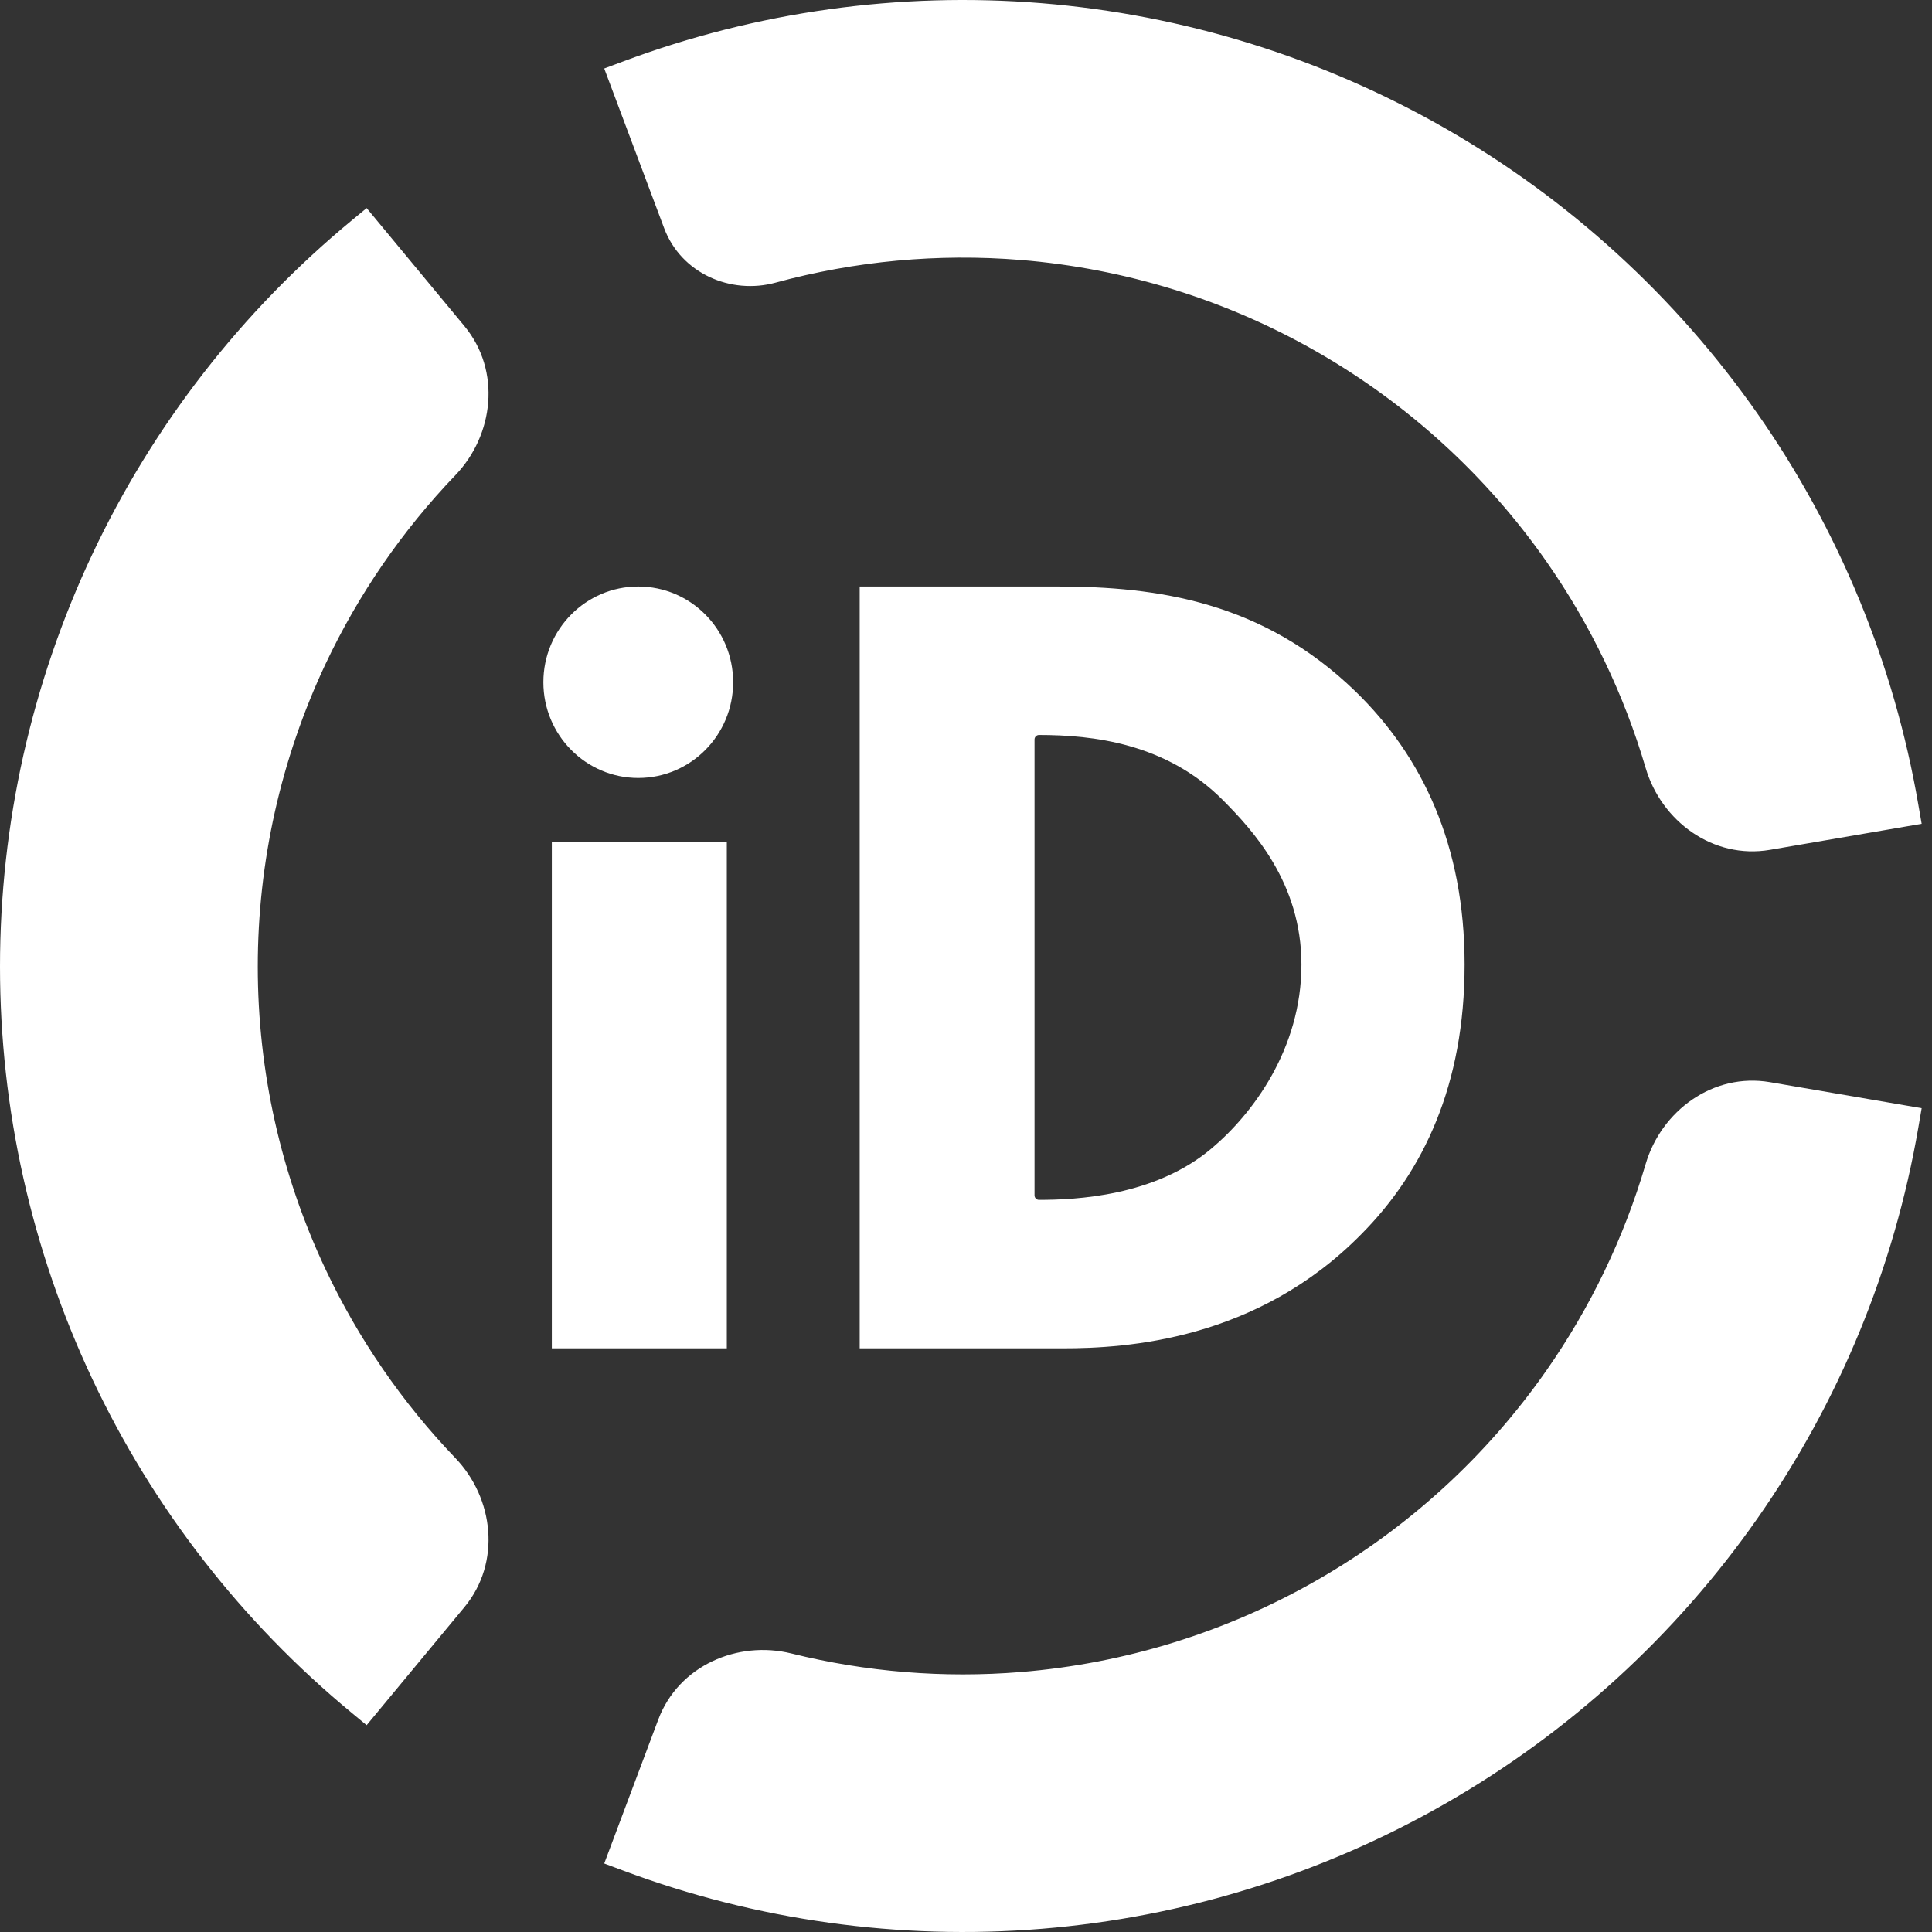 <svg width="40" height="40" viewBox="0 0 40 40" fill="none" xmlns="http://www.w3.org/2000/svg">
<rect x="0" y="0" width="40" height="40" fill="#333333" stroke="none"/>
<path d="M11.428 17.428C11.426 17.439 11.47 17.428 11.425 17.428V27.916H15.048V17.428C14.96 17.428 15.048 17.428 15.038 17.428C14.365 17.428 13.887 17.428 13.201 17.428C12.542 17.428 12.045 17.428 11.428 17.428Z" fill="white"/>
<path d="M15.179 14.125C15.179 15.219 14.3 16.107 13.214 16.107C12.13 16.107 11.25 15.219 11.25 14.125C11.25 13.03 12.13 12.143 13.214 12.143C14.3 12.143 15.179 13.03 15.179 14.125Z" fill="white"/>
<path fill-rule="evenodd" clip-rule="evenodd" d="M21.419 24.749C21.419 24.8 21.46 24.842 21.511 24.842C22.263 24.842 23.908 24.771 25.083 23.778C25.929 23.068 26.945 21.72 26.945 19.97C26.945 18.268 25.929 17.18 25.318 16.565C24.143 15.383 22.615 15.217 21.511 15.217C21.46 15.217 21.419 15.259 21.419 15.31V24.749ZM21.887 12.143C23.955 12.143 26.14 12.45 28.067 14.318C29.454 15.666 30.323 17.511 30.323 19.97C30.323 22.453 29.477 24.251 28.185 25.552C26.023 27.751 23.321 27.916 22.005 27.916H17.799V12.143H21.887Z" fill="white"/>
<path d="M7.537 35.145C5.307 33.302 3.511 30.99 2.279 28.375C1.046 25.759 0.407 22.904 0.407 20.013C0.407 17.122 1.046 14.267 2.279 11.652C3.511 9.036 5.307 6.724 7.537 4.882L9.301 7.012C9.918 7.757 9.805 8.856 9.136 9.554C8.005 10.733 7.07 12.09 6.371 13.575C5.422 15.589 4.93 17.787 4.93 20.013C4.93 22.239 5.422 24.438 6.371 26.451C7.07 27.936 8.005 29.293 9.136 30.472C9.805 31.171 9.918 32.27 9.301 33.014L7.537 35.145Z" fill="white"/>
<path d="M13.035 1.657C15.746 0.643 18.647 0.238 21.532 0.473C24.416 0.708 27.214 1.576 29.724 3.015C32.234 4.454 34.396 6.429 36.053 8.798C37.711 11.168 38.825 13.874 39.315 16.723L36.577 17.192C35.627 17.355 34.735 16.712 34.463 15.786C34.002 14.218 33.288 12.731 32.346 11.385C31.07 9.561 29.406 8.04 27.473 6.932C25.54 5.824 23.386 5.156 21.165 4.975C19.408 4.832 17.643 4.997 15.949 5.458C15.206 5.661 14.403 5.302 14.132 4.579L13.035 1.657Z" fill="white"/>
<path d="M13.035 38.343C15.746 39.357 18.647 39.762 21.532 39.527C24.417 39.292 27.214 38.424 29.724 36.985C32.235 35.546 34.396 33.571 36.054 31.202C37.712 28.832 38.825 26.126 39.315 23.277L36.577 22.808C35.627 22.645 34.735 23.288 34.463 24.214C34.002 25.782 33.288 27.269 32.346 28.615C31.07 30.439 29.406 31.96 27.473 33.068C25.54 34.176 23.386 34.844 21.165 35.025C19.524 35.159 17.877 35.024 16.286 34.629C15.352 34.397 14.348 34.844 14.009 35.748L13.035 38.343Z" fill="white"/>
<path fill-rule="evenodd" clip-rule="evenodd" d="M13.562 1.9L14.513 4.436C14.702 4.939 15.278 5.218 15.842 5.065C17.581 4.591 19.393 4.421 21.198 4.568C23.478 4.754 25.69 5.44 27.675 6.578C29.66 7.716 31.369 9.277 32.68 11.151C33.647 12.533 34.38 14.06 34.853 15.671C35.076 16.427 35.79 16.913 36.508 16.79L38.84 16.39C38.327 13.748 37.265 11.241 35.72 9.032C34.096 6.712 31.98 4.778 29.522 3.369C27.064 1.96 24.324 1.11 21.499 0.88C18.809 0.661 16.105 1.009 13.562 1.9ZM12.893 1.275C15.659 0.239 18.62 -0.173 21.565 0.066C24.509 0.306 27.364 1.191 29.927 2.66C32.489 4.129 34.695 6.145 36.387 8.564C38.08 10.983 39.216 13.745 39.716 16.654L39.786 17.056L36.646 17.595C35.464 17.797 34.394 16.997 34.072 15.901C33.623 14.376 32.929 12.929 32.013 11.62C30.771 9.844 29.151 8.365 27.27 7.286C25.39 6.208 23.293 5.558 21.131 5.382C19.422 5.243 17.704 5.403 16.056 5.852C15.133 6.104 14.103 5.664 13.75 4.723L12.51 1.418L12.893 1.275ZM7.591 4.308L9.615 6.751C10.383 7.678 10.222 9.01 9.43 9.837C8.329 10.984 7.42 12.305 6.739 13.749C5.816 15.709 5.337 17.848 5.337 20.013C5.337 22.179 5.816 24.318 6.739 26.277C7.42 27.722 8.329 29.042 9.43 30.189C10.222 31.016 10.383 32.348 9.615 33.275L7.591 35.718L7.278 35.459C5.001 33.579 3.168 31.219 1.91 28.549C0.652 25.879 -1.45722e-07 22.964 0 20.013C1.21435e-07 17.062 0.652 14.148 1.91 11.477C3.168 8.807 5.001 6.448 7.278 4.567L7.591 4.308ZM7.485 5.459C5.445 7.218 3.796 9.387 2.647 11.826C1.441 14.387 0.815 17.183 0.815 20.013C0.815 22.844 1.441 25.639 2.647 28.201C3.796 30.639 5.445 32.808 7.485 34.568L8.988 32.754C9.454 32.191 9.389 31.325 8.842 30.755C7.681 29.544 6.721 28.15 6.002 26.626C5.028 24.557 4.522 22.299 4.522 20.013C4.522 17.727 5.028 15.469 6.002 13.401C6.721 11.876 7.681 10.482 8.842 9.271C9.389 8.701 9.454 7.836 8.988 7.272L7.485 5.459ZM34.072 24.099C34.394 23.003 35.464 22.203 36.646 22.405L39.786 22.944L39.717 23.346C39.216 26.255 38.08 29.017 36.387 31.436C34.695 33.855 32.489 35.871 29.927 37.34C27.364 38.809 24.509 39.694 21.565 39.934C18.62 40.173 15.659 39.761 12.893 38.725L12.51 38.582L13.628 35.604C14.049 34.481 15.277 33.959 16.384 34.233C17.932 34.617 19.535 34.748 21.132 34.618C23.293 34.442 25.39 33.792 27.27 32.714C29.151 31.636 30.771 30.156 32.013 28.38C32.929 27.071 33.623 25.624 34.072 24.099ZM36.508 23.21C35.79 23.087 35.076 23.573 34.854 24.329C34.38 25.94 33.647 27.467 32.68 28.849C31.369 30.723 29.66 32.284 27.675 33.422C25.69 34.56 23.479 35.246 21.198 35.432C19.513 35.569 17.821 35.43 16.189 35.026C15.426 34.836 14.647 35.208 14.391 35.891L13.562 38.1C16.105 38.991 18.809 39.339 21.499 39.12C24.324 38.89 27.064 38.04 29.522 36.631C31.98 35.222 34.097 33.288 35.72 30.968C37.265 28.759 38.328 26.252 38.84 23.61L36.508 23.21Z" fill="white"/>
</svg>
